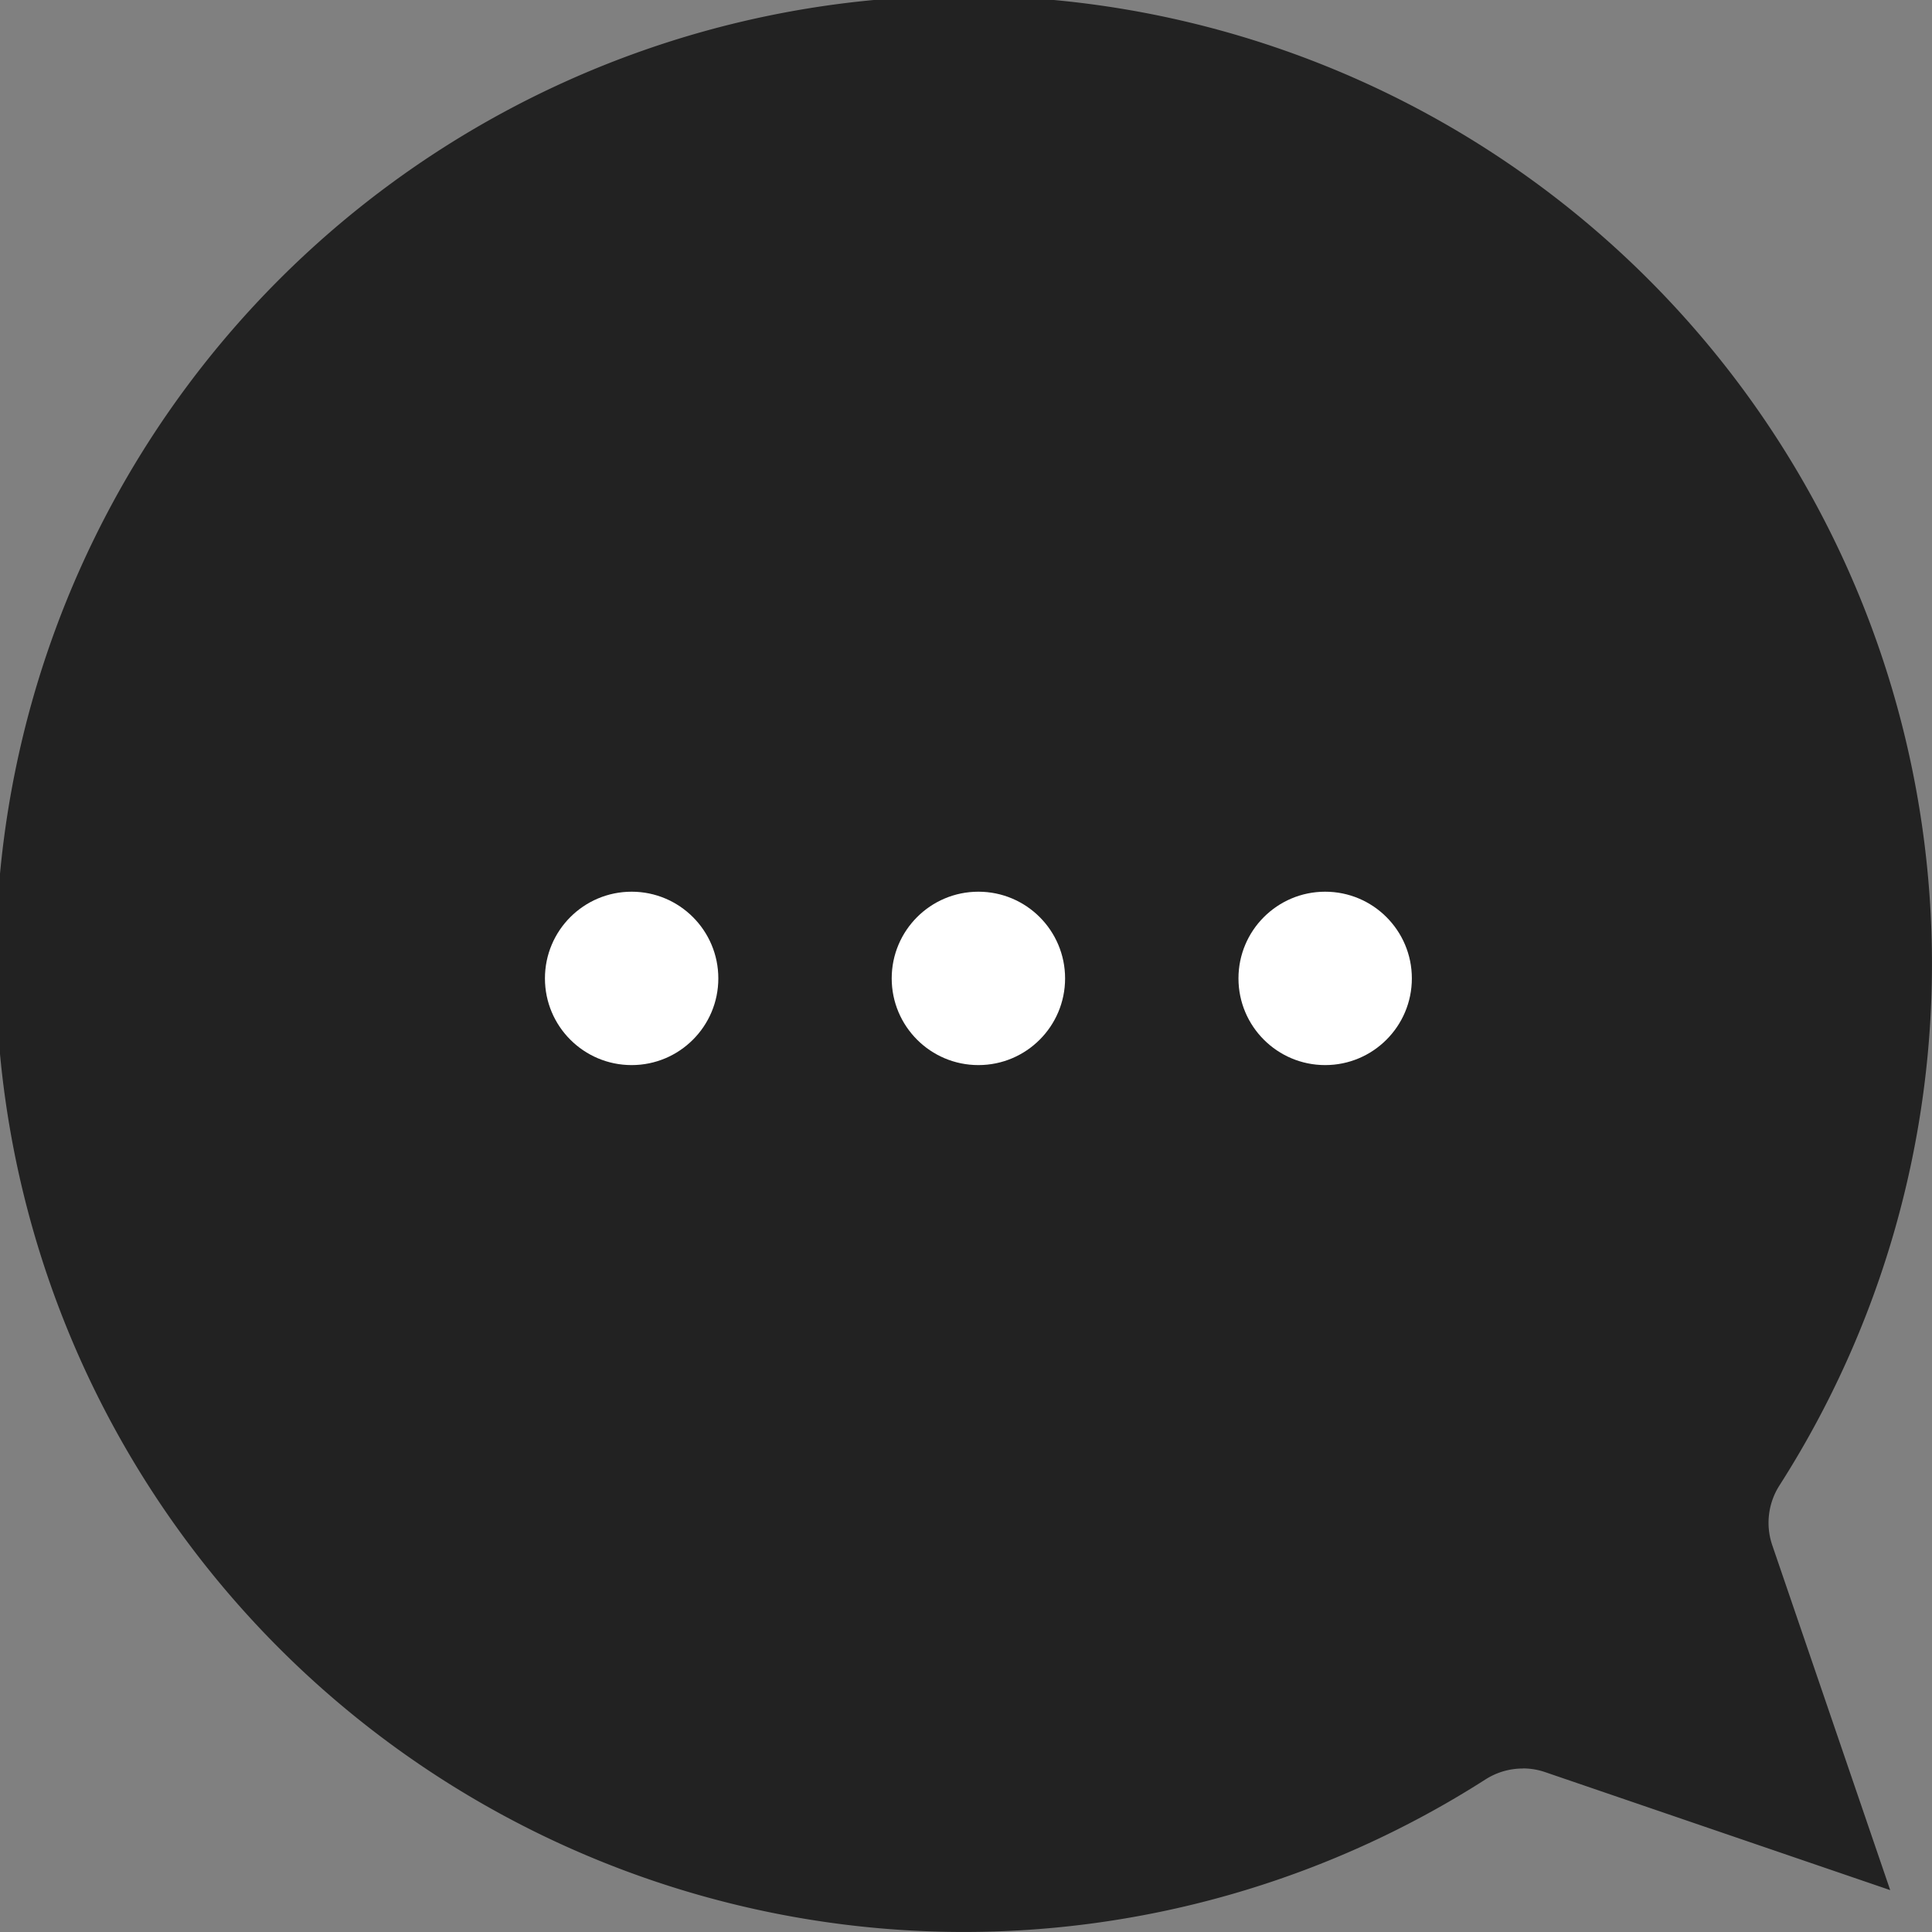 <svg xmlns="http://www.w3.org/2000/svg" width="22.286" height="22.286" viewBox="0 0 22.286 22.286">
  <rect x="0" y="0" width="22.286" height="22.286" fill="#808080" stroke="none"/>
  <g id="그룹_4141" data-name="그룹 4141" transform="translate(-543.714 -676.714)">
    <path id="패스_20344" data-name="패스 20344" d="M809.566,392.4a.8.8,0,0,0-.429.125,11.167,11.167,0,1,1,3.388-3.388.8.8,0,0,0-.082.686l1.361,3.98-3.98-1.361a.792.792,0,0,0-.257-.043Zm0,0" transform="translate(-248.286 304.714)" fill="#222"/>
    <circle id="타원_1059" data-name="타원 1059" cx="1" cy="1" r="1" transform="translate(550 687)" fill="#fff"/>
    <circle id="타원_1060" data-name="타원 1060" cx="1" cy="1" r="1" transform="translate(554 687)" fill="#fff"/>
    <circle id="타원_1061" data-name="타원 1061" cx="1" cy="1" r="1" transform="translate(558 687)" fill="#fff"/>
  </g>
</svg>
